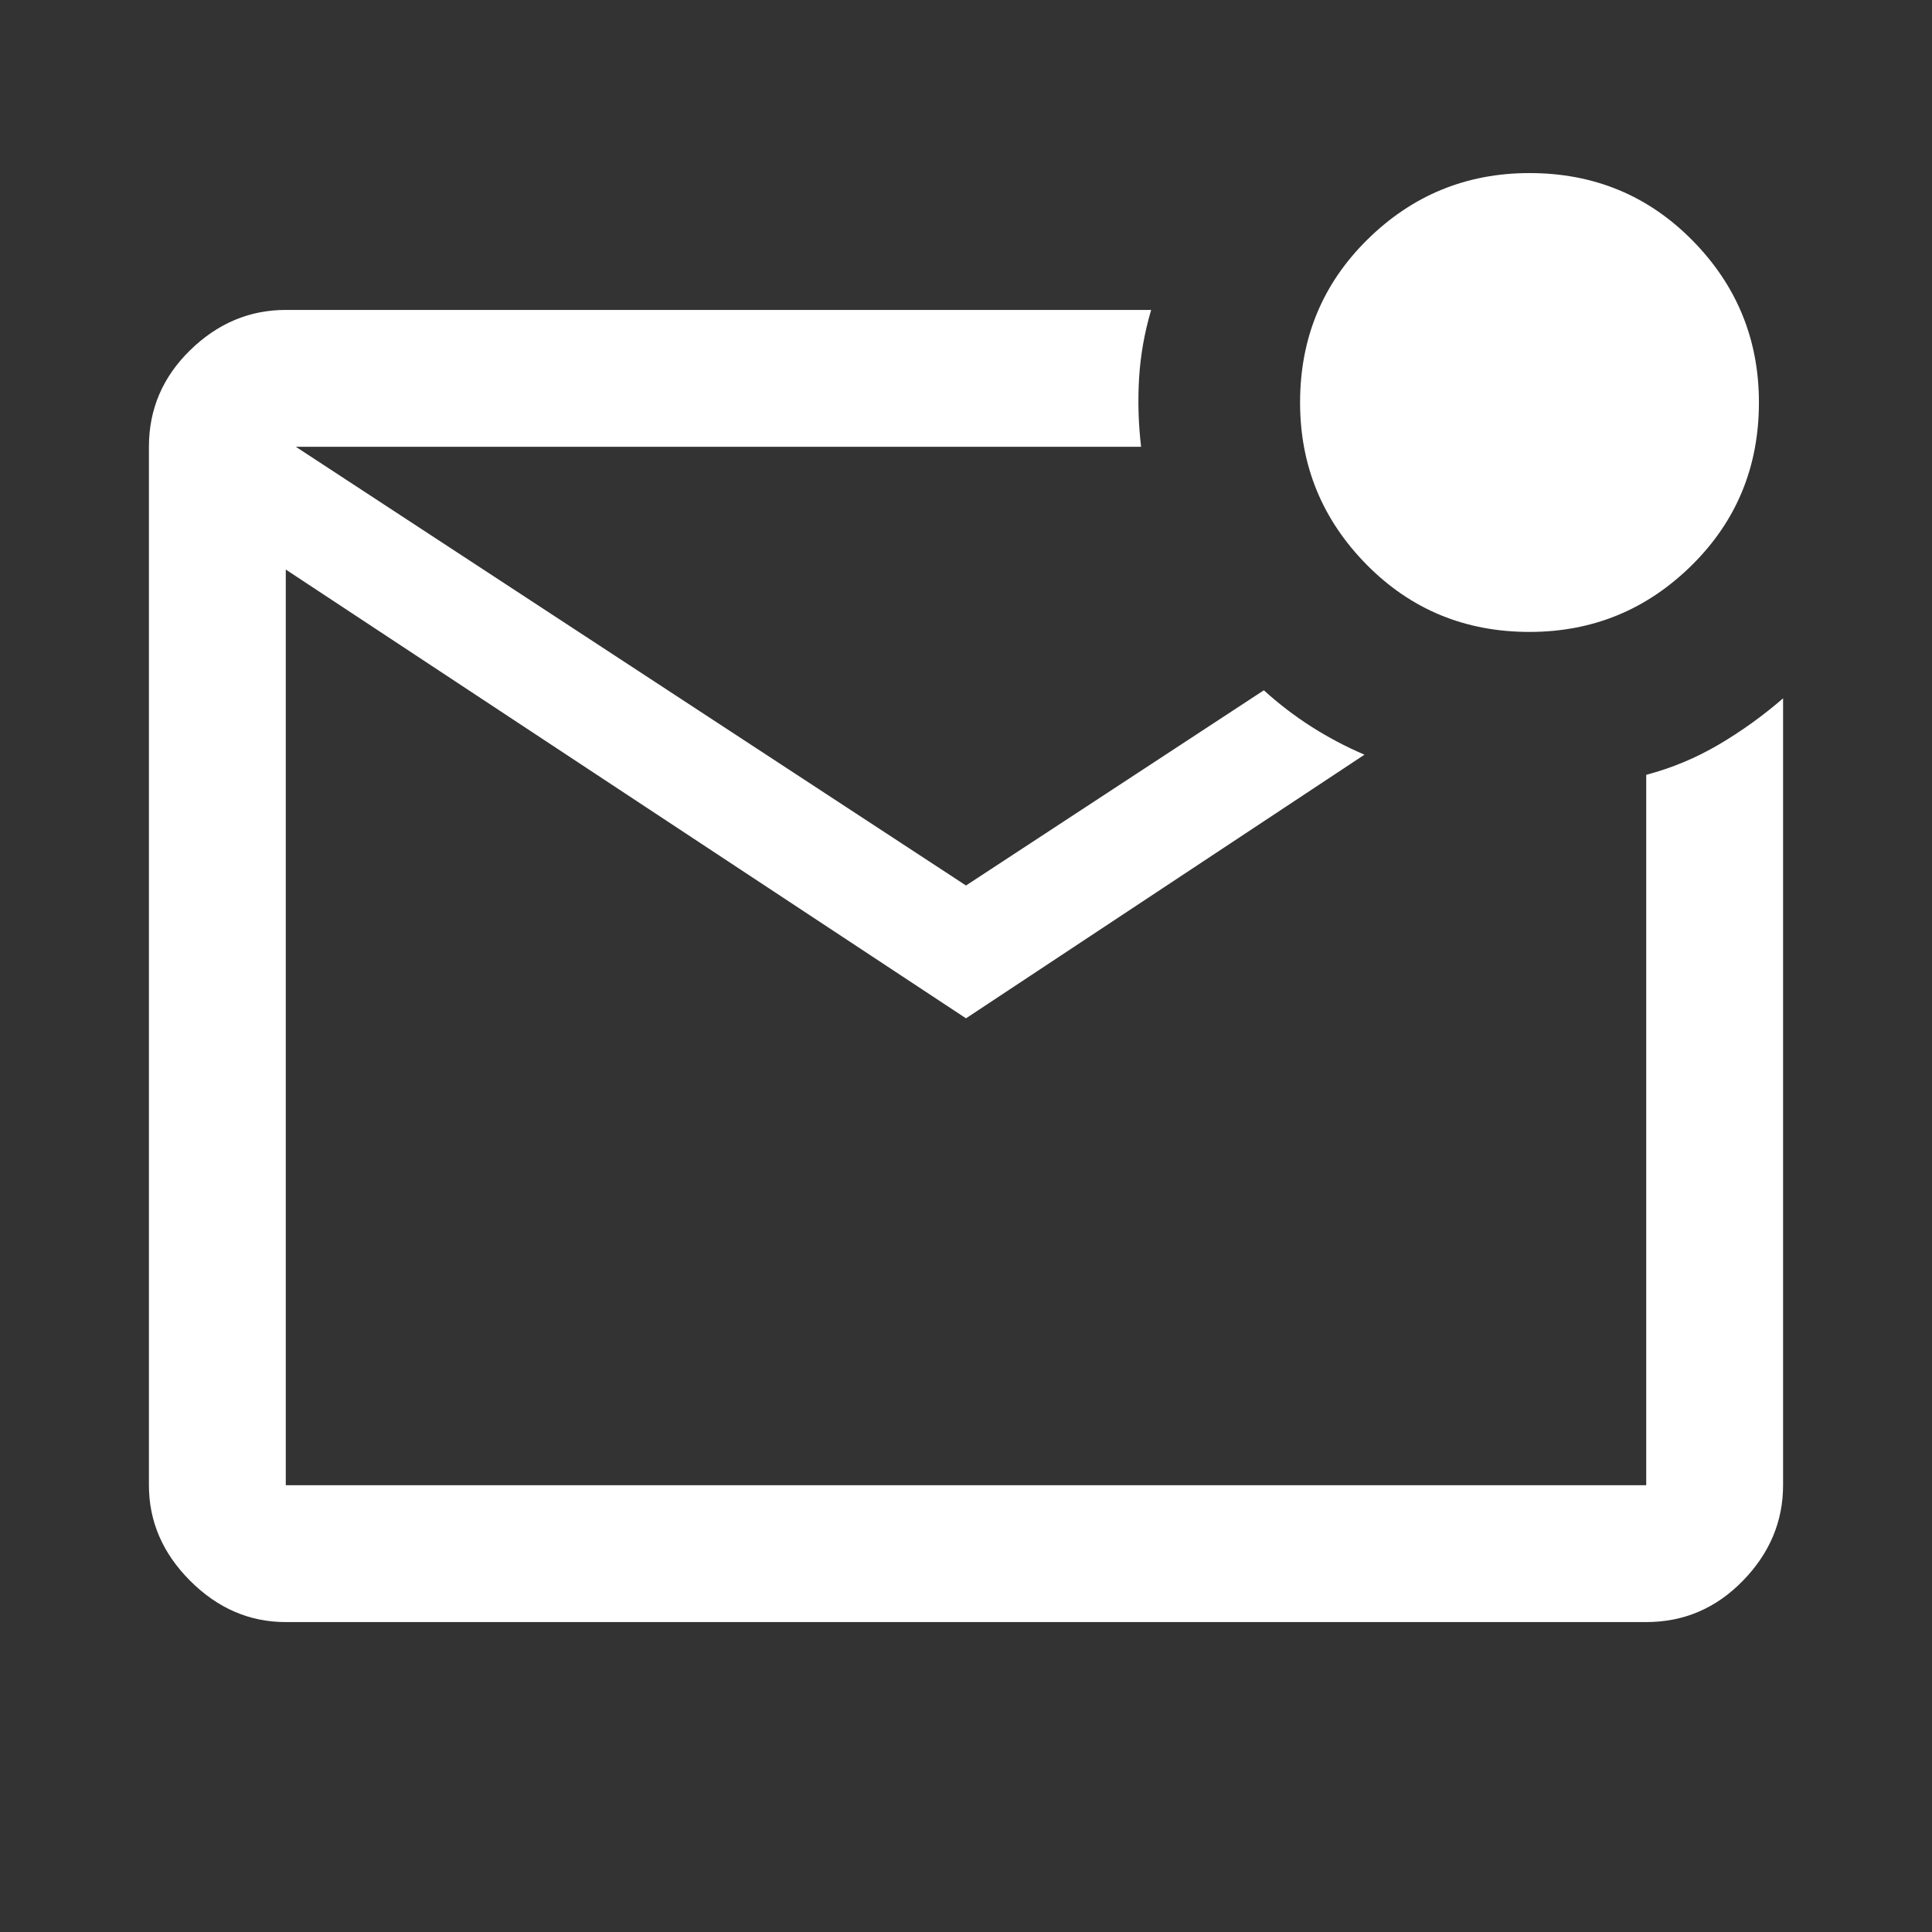 <svg xmlns="http://www.w3.org/2000/svg" height="48" width="48"><rect width="100%" height="100%" fill="#333333" stroke="none"/><path fill="#FFFFFF" d="M7.1 40.3Q5.75 40.3 4.725 39.275Q3.7 38.25 3.7 36.9V11.1Q3.7 9.7 4.725 8.7Q5.75 7.7 7.1 7.7H28.6Q28.35 8.55 28.3 9.4Q28.25 10.25 28.35 11.1H7.35L24 22L31.4 17.15Q31.95 17.65 32.575 18.05Q33.2 18.45 33.9 18.75L24 25.3L7.1 14.15V36.9Q7.1 36.9 7.1 36.9Q7.1 36.9 7.1 36.9H40.9Q40.9 36.9 40.9 36.9Q40.9 36.9 40.9 36.9V19.25Q41.85 19 42.7 18.5Q43.55 18 44.3 17.35V36.9Q44.3 38.25 43.3 39.275Q42.3 40.3 40.9 40.3ZM7.1 11.1V36.9Q7.1 36.9 7.1 36.9Q7.1 36.9 7.1 36.9Q7.1 36.9 7.1 36.9Q7.1 36.9 7.1 36.9V11.1Q7.1 11.1 7.1 11.1Q7.1 11.1 7.1 11.1Q7.1 11.1 7.1 11.1Q7.1 11.1 7.1 11.1ZM38 15.7Q35.6 15.7 33.95 14.025Q32.3 12.35 32.3 10Q32.3 7.6 33.975 5.95Q35.65 4.3 38 4.3Q40.4 4.3 42.05 5.975Q43.7 7.65 43.7 10Q43.7 12.4 42.025 14.05Q40.35 15.7 38 15.7Z"/></svg>